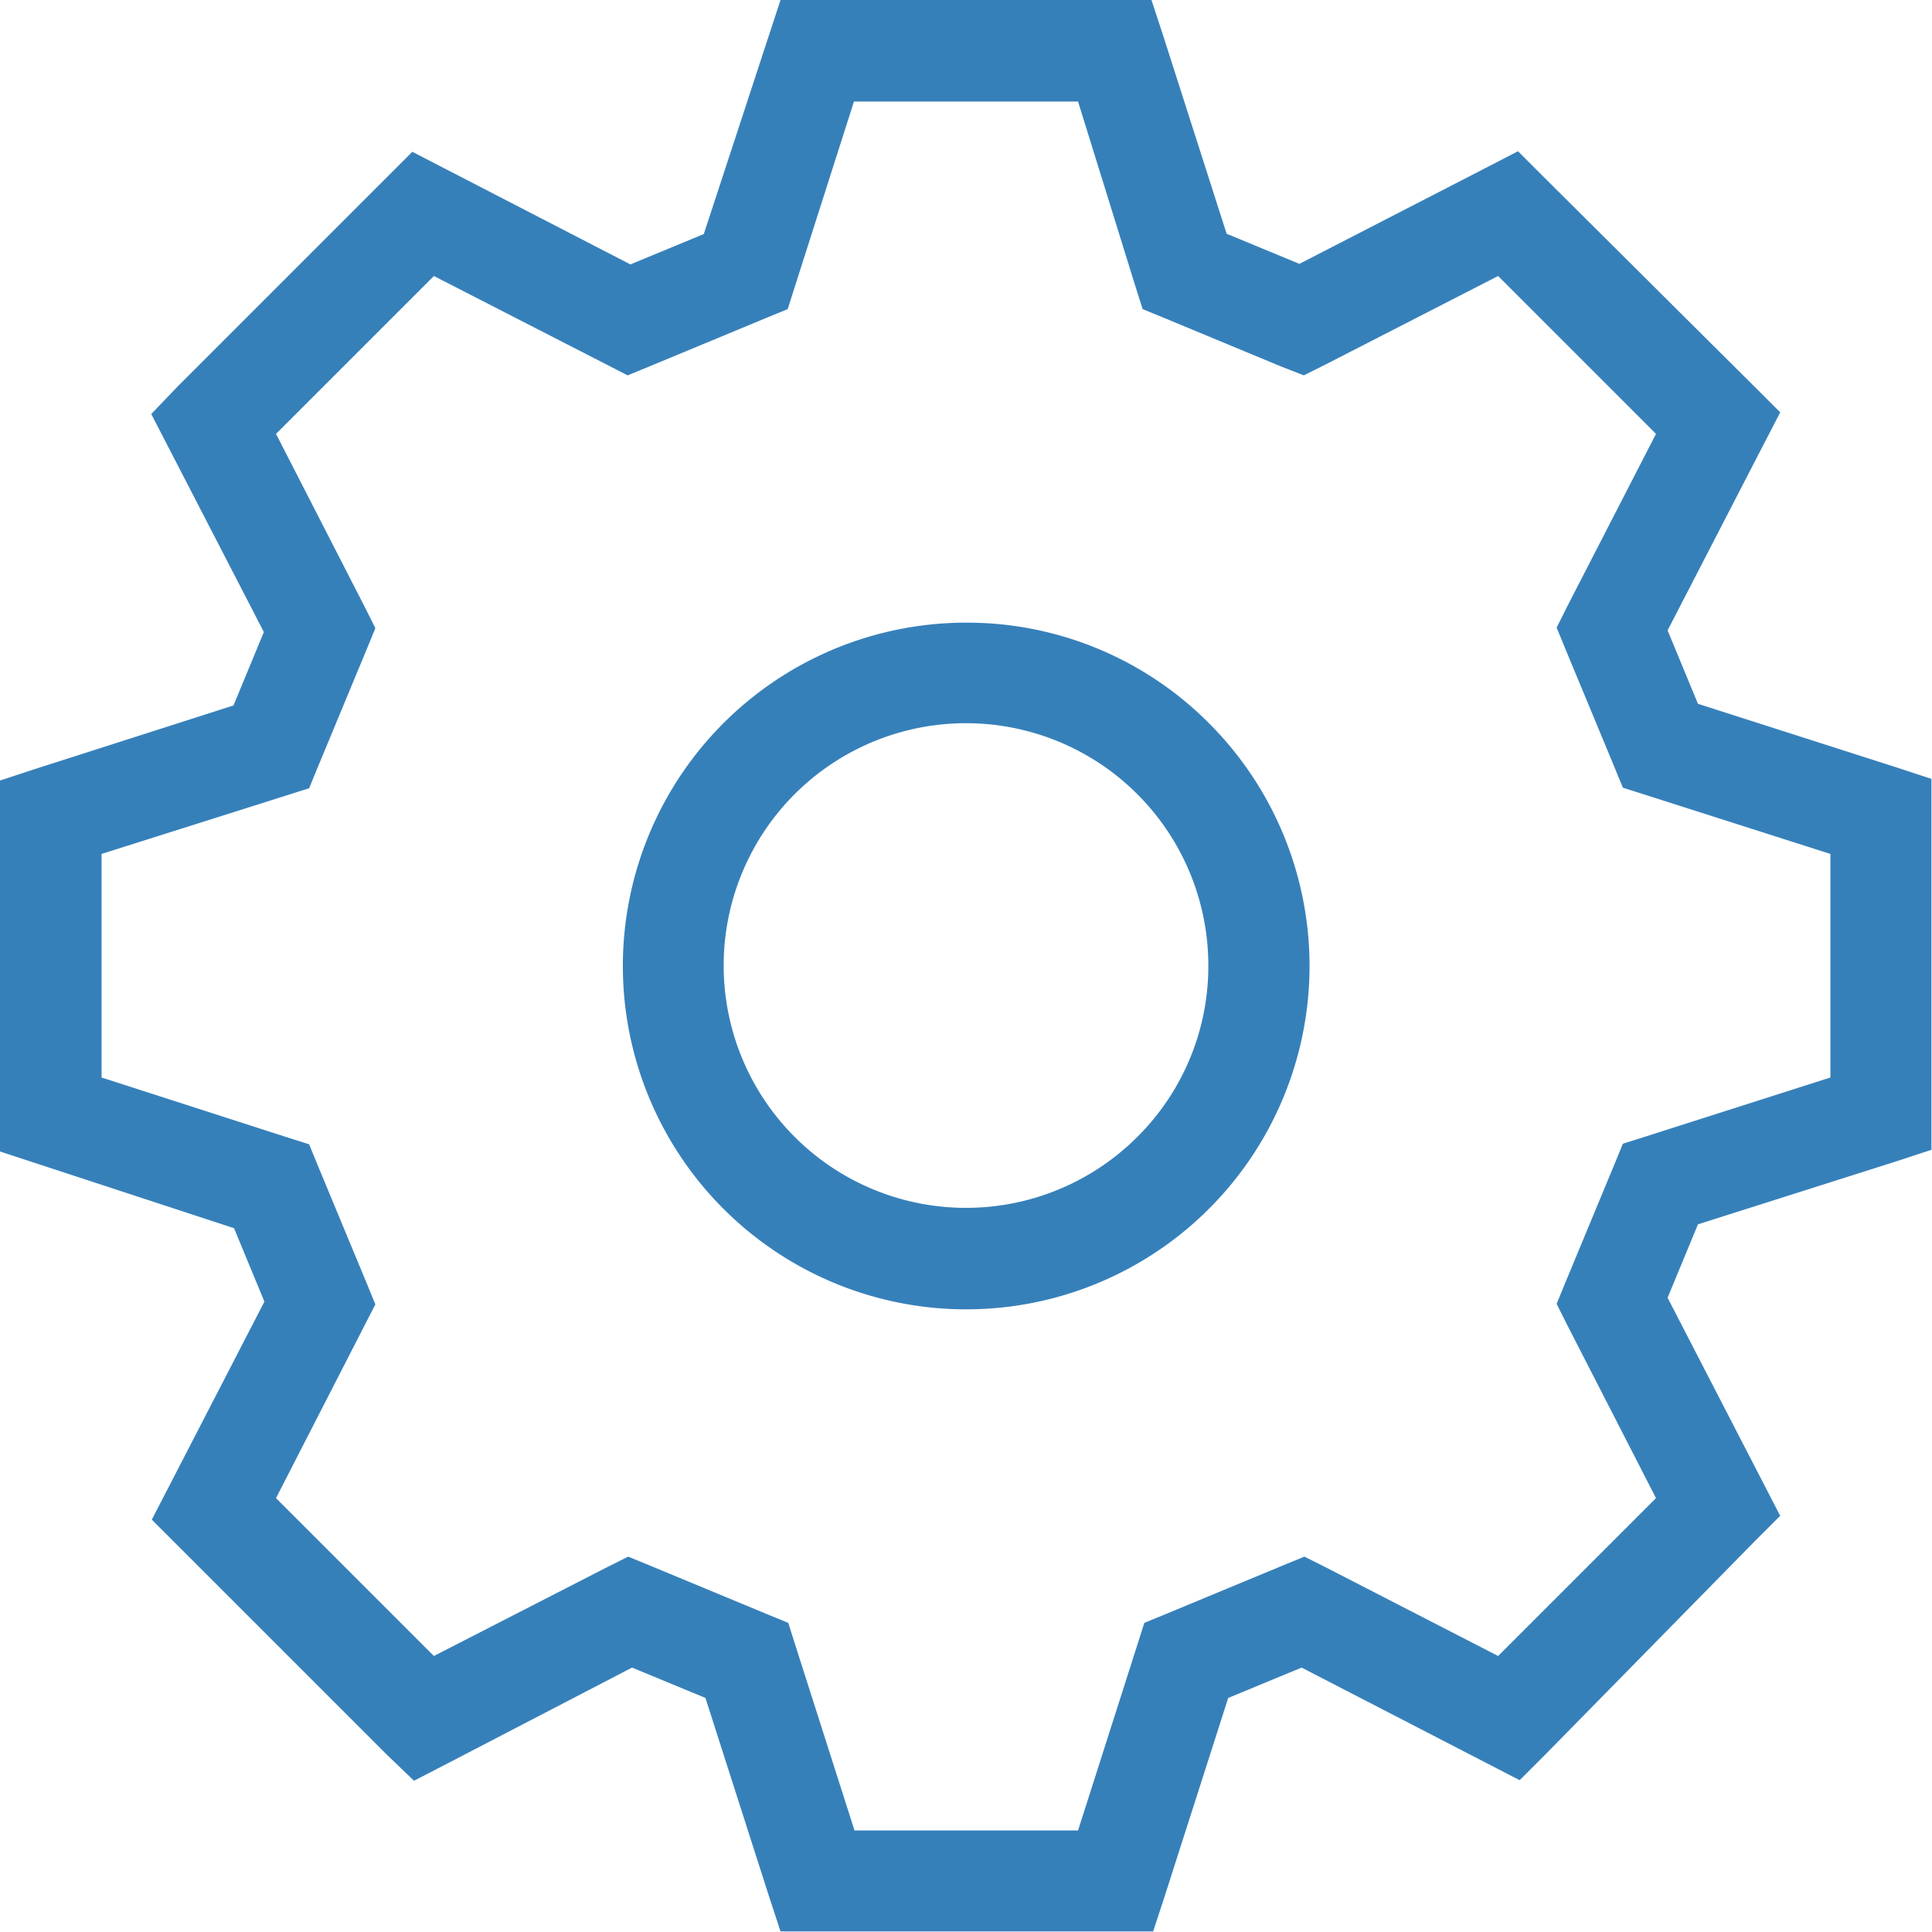 <svg xmlns="http://www.w3.org/2000/svg" viewBox="0 0 35 35"><title>ico-settings</title><path d="M17.5,11.28a6.22,6.22,0,1,0,4.4,1.82A6.18,6.18,0,0,0,17.5,11.28Zm3.1,9.32a4.39,4.39,0,1,1,1.29-3.1A4.36,4.36,0,0,1,20.6,20.6ZM22.21,4.23l1.33.55L26.9,3.05l.6-.31.47.47L31.78,7l.47.47-.31.6-1.73,3.35.55,1.33,3.59,1.15.64.21v6.72l-.64.21-3.59,1.14-.55,1.33,1.73,3.35.31.6-.47.47L28,31.78l-.47.47-.6-.31-3.35-1.73-1.33.55-1.15,3.59-.21.64H14.14l-.21-.64-1.15-3.59-1.33-.55L8.1,31.95l-.6.31L7,31.78,3.22,28l-.47-.47.31-.6,1.73-3.35-.55-1.33L.64,21.07,0,20.86V14.14l.64-.21,3.59-1.15.55-1.33L3.05,8.1l-.31-.6L3.22,7,7,3.22l.47-.47.6.31,3.35,1.73,1.33-.55L13.93.64,14.14,0h6.72l.21.64,1.15,3.59Zm1,2.41-2.12-.88-.39-.16-.13-.41L19.53,1.84H15.47L14.4,5.19l-.13.41-.39.16-2.12.88-.39.16L11,6.61,7.86,5,5,7.86,6.61,11l.19.38-.16.39-.88,2.12-.16.39-.41.13L1.84,15.47v4.05L5.19,20.6l.41.13.16.39.88,2.12.16.39L6.61,24,5,27.14,7.86,30,11,28.39l.38-.19.39.16,2.12.88.39.16.13.41,1.07,3.35h4.05l1.07-3.35.13-.41.39-.16,2.12-.88.39-.16.38.19L27.14,30,30,27.14,28.39,24l-.19-.38.16-.39.88-2.12.16-.39.41-.13,3.35-1.07V15.47L29.81,14.4l-.41-.13-.16-.39-.88-2.12-.16-.39.19-.38L30,7.86,27.14,5,24,6.61l-.38.19Z" fill="#3680ba" fill-rule="evenodd"/></svg>